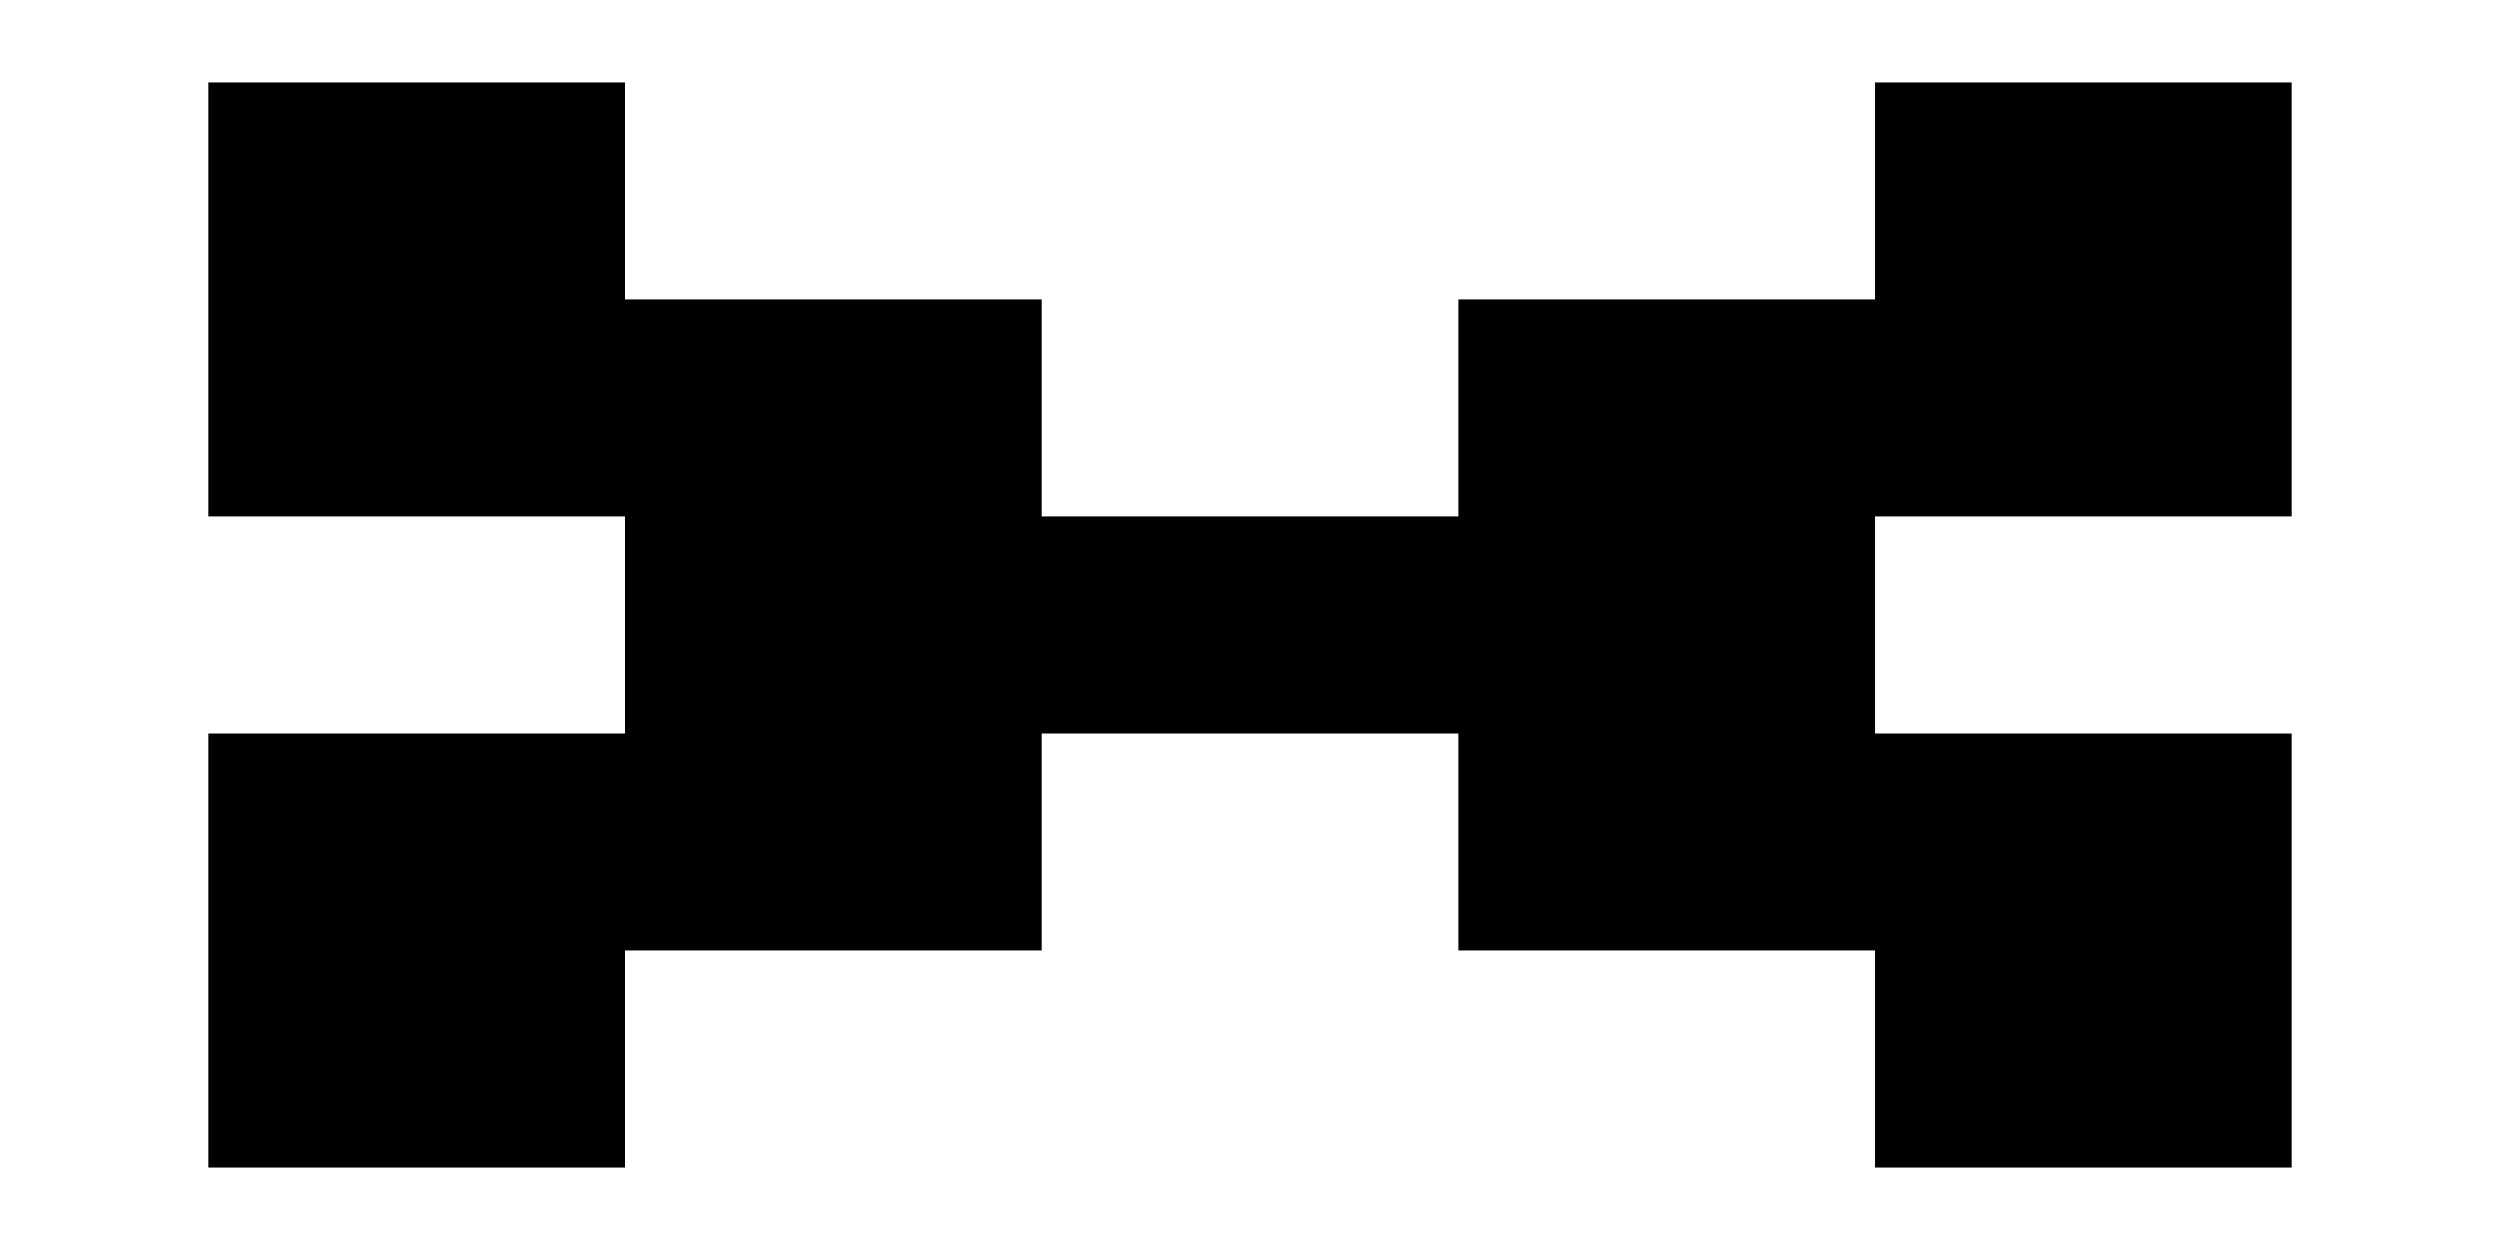 <?xml version="1.0" encoding="utf-8"?>
<!-- Generator: Adobe Illustrator 16.0.0, SVG Export Plug-In . SVG Version: 6.00 Build 0)  -->
<!DOCTYPE svg PUBLIC "-//W3C//DTD SVG 1.1//EN" "http://www.w3.org/Graphics/SVG/1.1/DTD/svg11.dtd">
<svg version="1.1" id="Layer_1" xmlns="http://www.w3.org/2000/svg" xmlns:xlink="http://www.w3.org/1999/xlink" x="0px" y="0px"
	 width="300px" height="150px" viewBox="0 0 300 150" enable-background="new 0 0 300 150" xml:space="preserve">
<polygon points="225.004,9.894 225.004,35.932 175.008,35.932 175.008,61.969 125.002,61.969 125.002,35.932 75.001,35.932 
	75.001,9.894 25,9.894 25,35.932 25,61.969 75.001,61.969 75.001,88.021 25,88.021 25,114.055 25,140.105 75.001,140.105 
	75.001,114.055 125.002,114.055 125.002,88.021 175.008,88.021 175.008,114.055 225.004,114.055 225.004,140.105 275,140.105 
	275,114.055 275,88.021 225.004,88.021 225.004,61.969 275,61.969 275,35.932 275,9.894 "/>
<g id="Layer_2">
</g>
<g id="Layer_3">
</g>
</svg>
